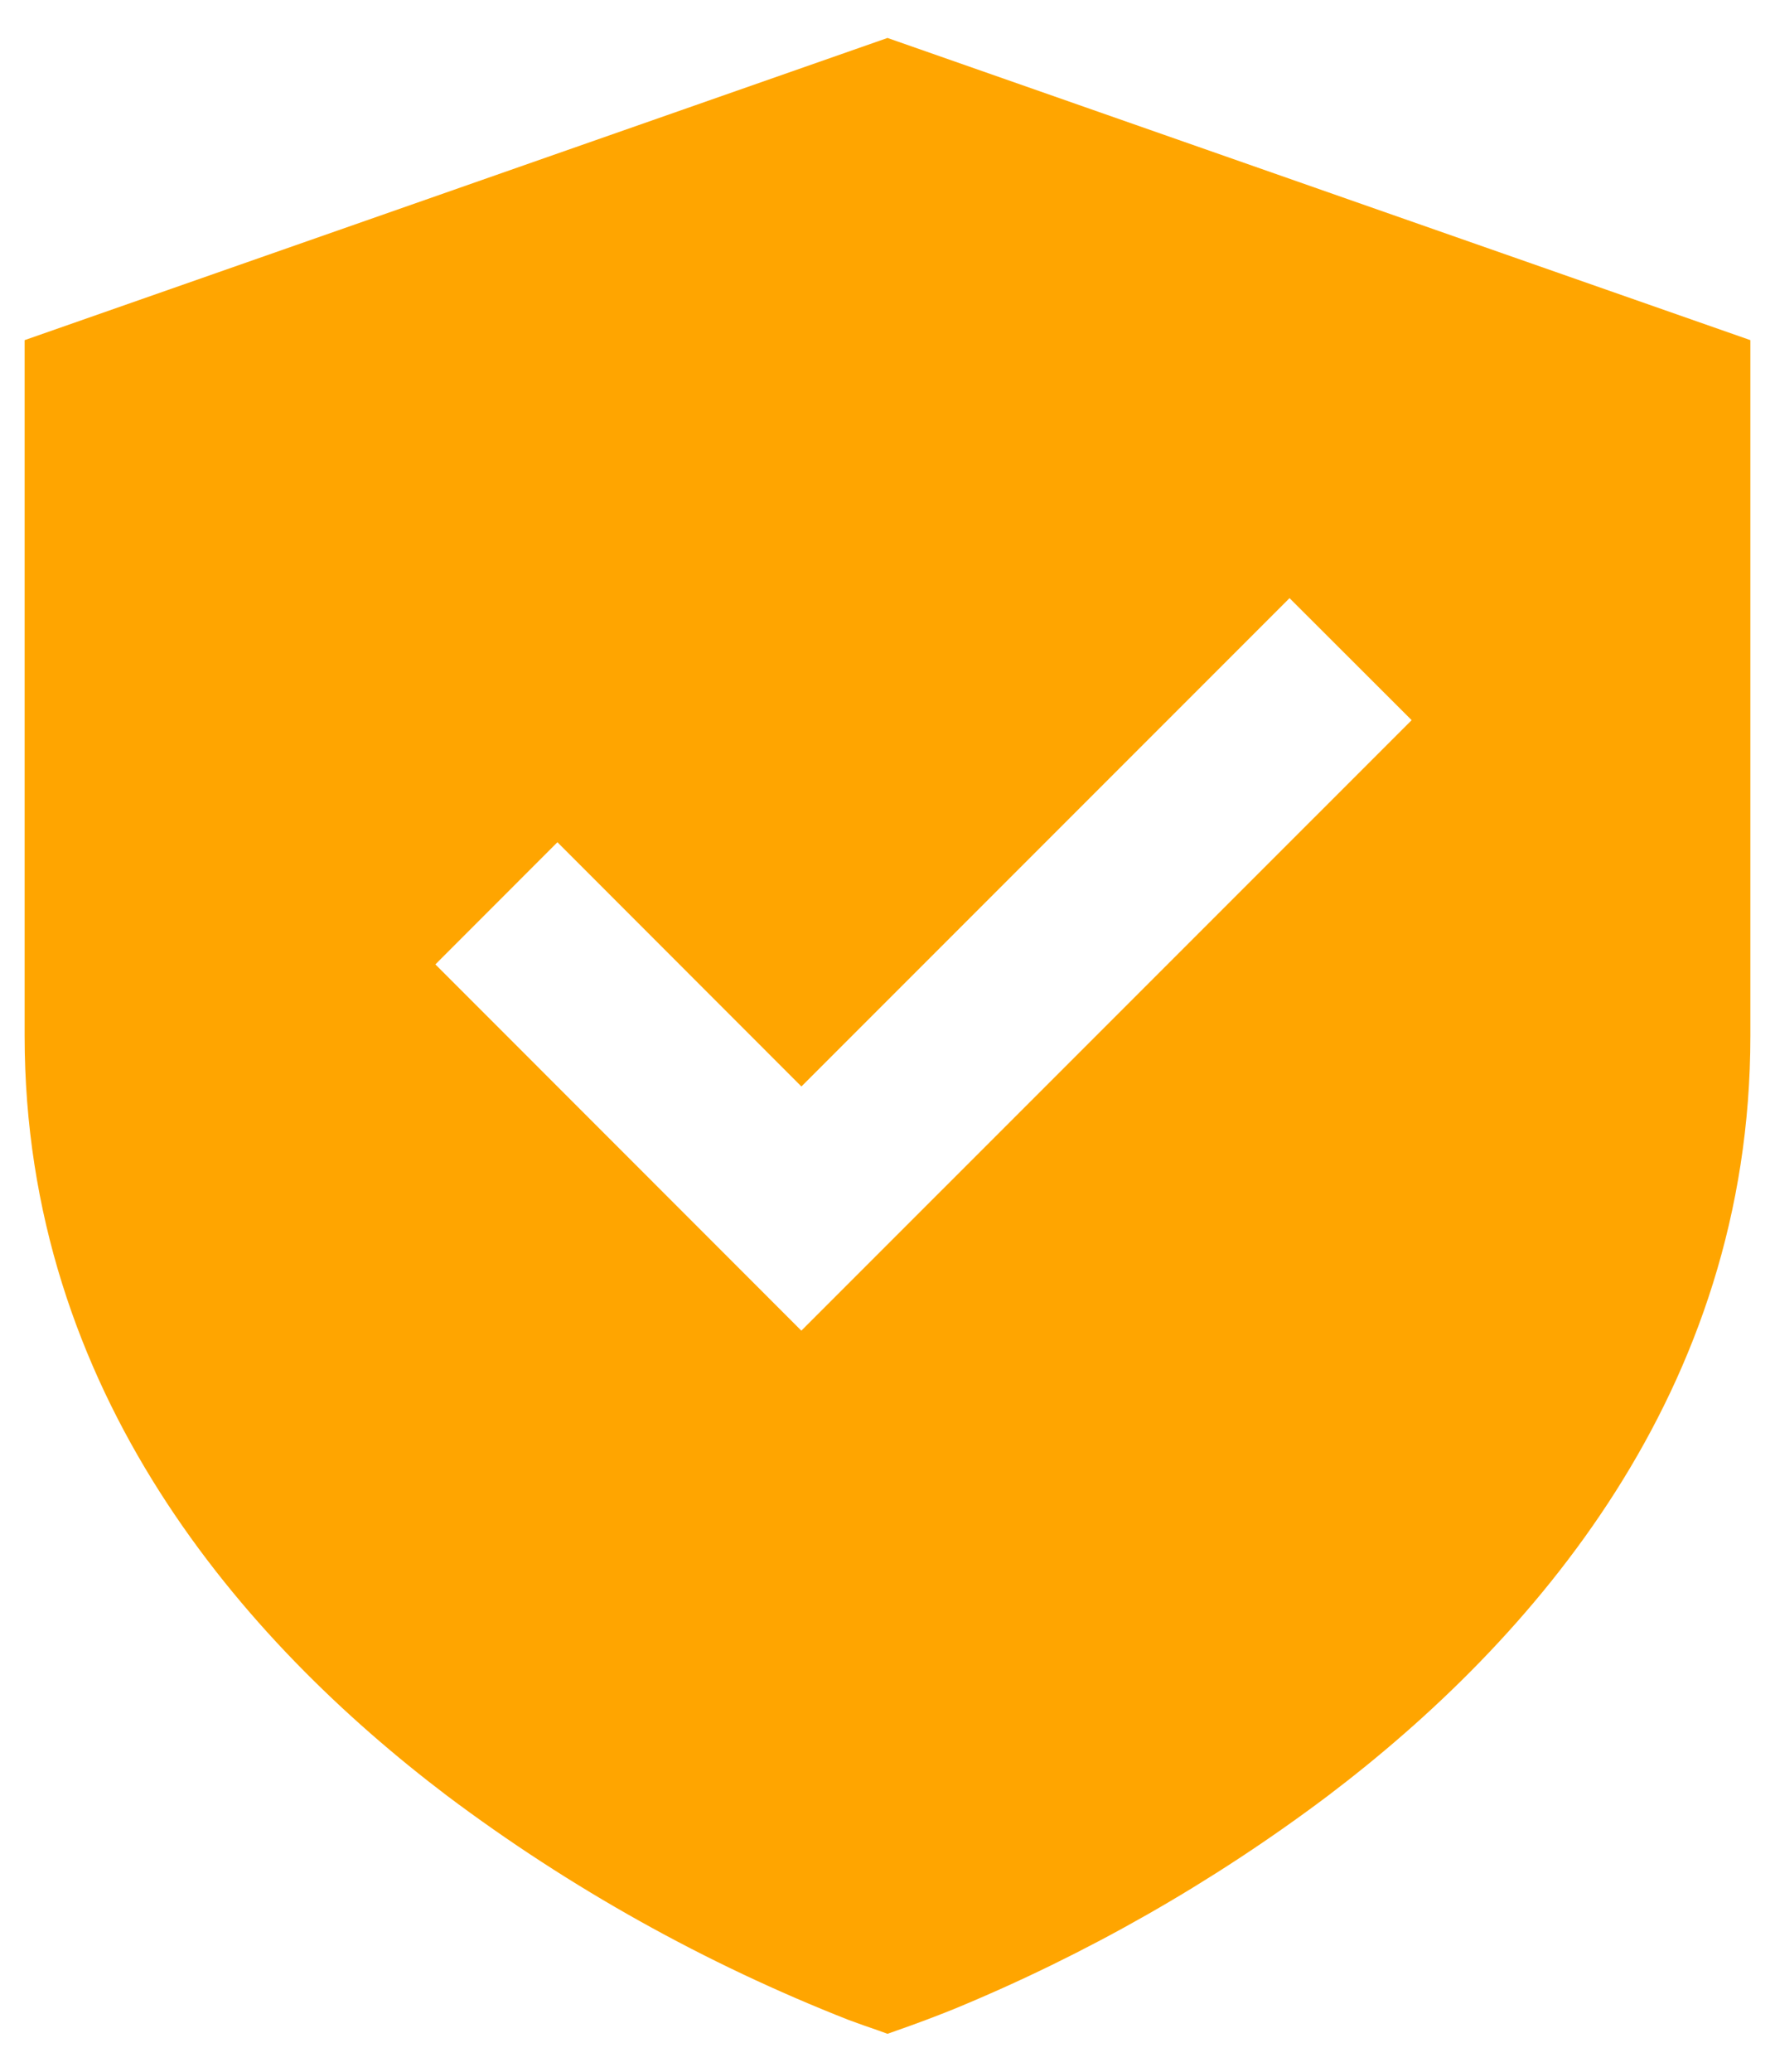 <svg width="24" height="28" viewBox="0 0 24 28" fill="none" xmlns="http://www.w3.org/2000/svg">
<path d="M23.667 4.597L12 0.513L0.333 4.597V14C0.333 18.815 3.29 22.181 6.045 24.27C7.709 25.519 9.534 26.537 11.47 27.298C11.603 27.347 11.736 27.395 11.87 27.44L12 27.487L12.133 27.44C12.388 27.351 12.641 27.256 12.892 27.155C14.695 26.412 16.396 25.443 17.955 24.27C20.712 22.181 23.667 18.815 23.667 14V4.597ZM10.835 17.984L5.887 13.034L7.537 11.383L10.836 14.684L17.436 8.084L19.087 9.733L10.835 17.984Z" fill="#FFA500"/>
</svg>
